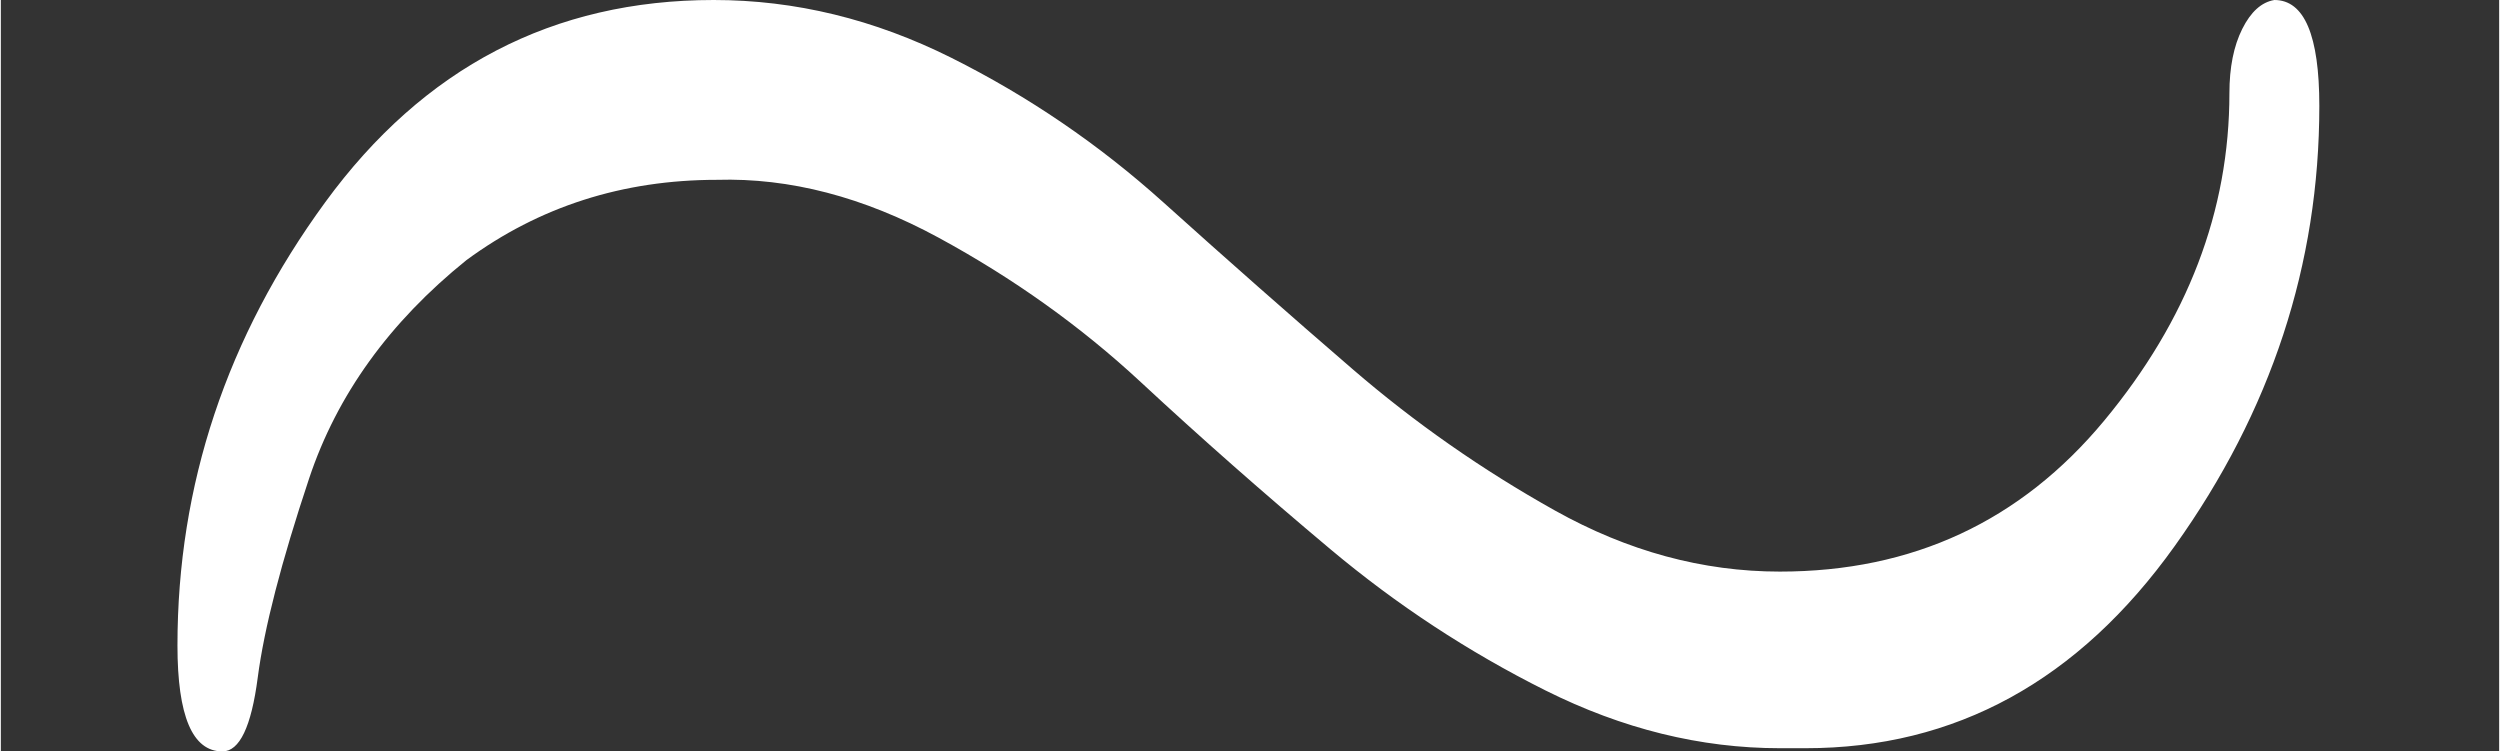 <svg style="vertical-align: 0.301ex;" xmlns="http://www.w3.org/2000/svg" width="1.76ex" height="0.529ex" role="img" focusable="false" viewBox="0 -367 778 234" xmlns:xlink="http://www.w3.org/1999/xlink"><rect x="0" y="-367" width="778" height="234" fill="#333333" stroke="none"/><defs><path fill="#ffffff" id="MJX-3-TEX-N-223C" d="M55 166Q55 241 101 304T222 367Q260 367 296 349T362 304T421 252T484 208T554 189Q616 189 655 236T694 338Q694 350 698 358T708 367Q722 367 722 334Q722 260 677 197T562 134H554Q517 134 481 152T414 196T355 248T292 293T223 311Q179 311 145 286Q109 257 96 218T80 156T69 133Q55 133 55 166Z"></path></defs><g stroke="currentColor" fill="currentColor" stroke-width="0" transform="scale(1,-1)"><g data-mml-node="math"><g data-mml-node="mo"><use data-c="223C" xlink:href="#MJX-3-TEX-N-223C"></use></g></g></g></svg>